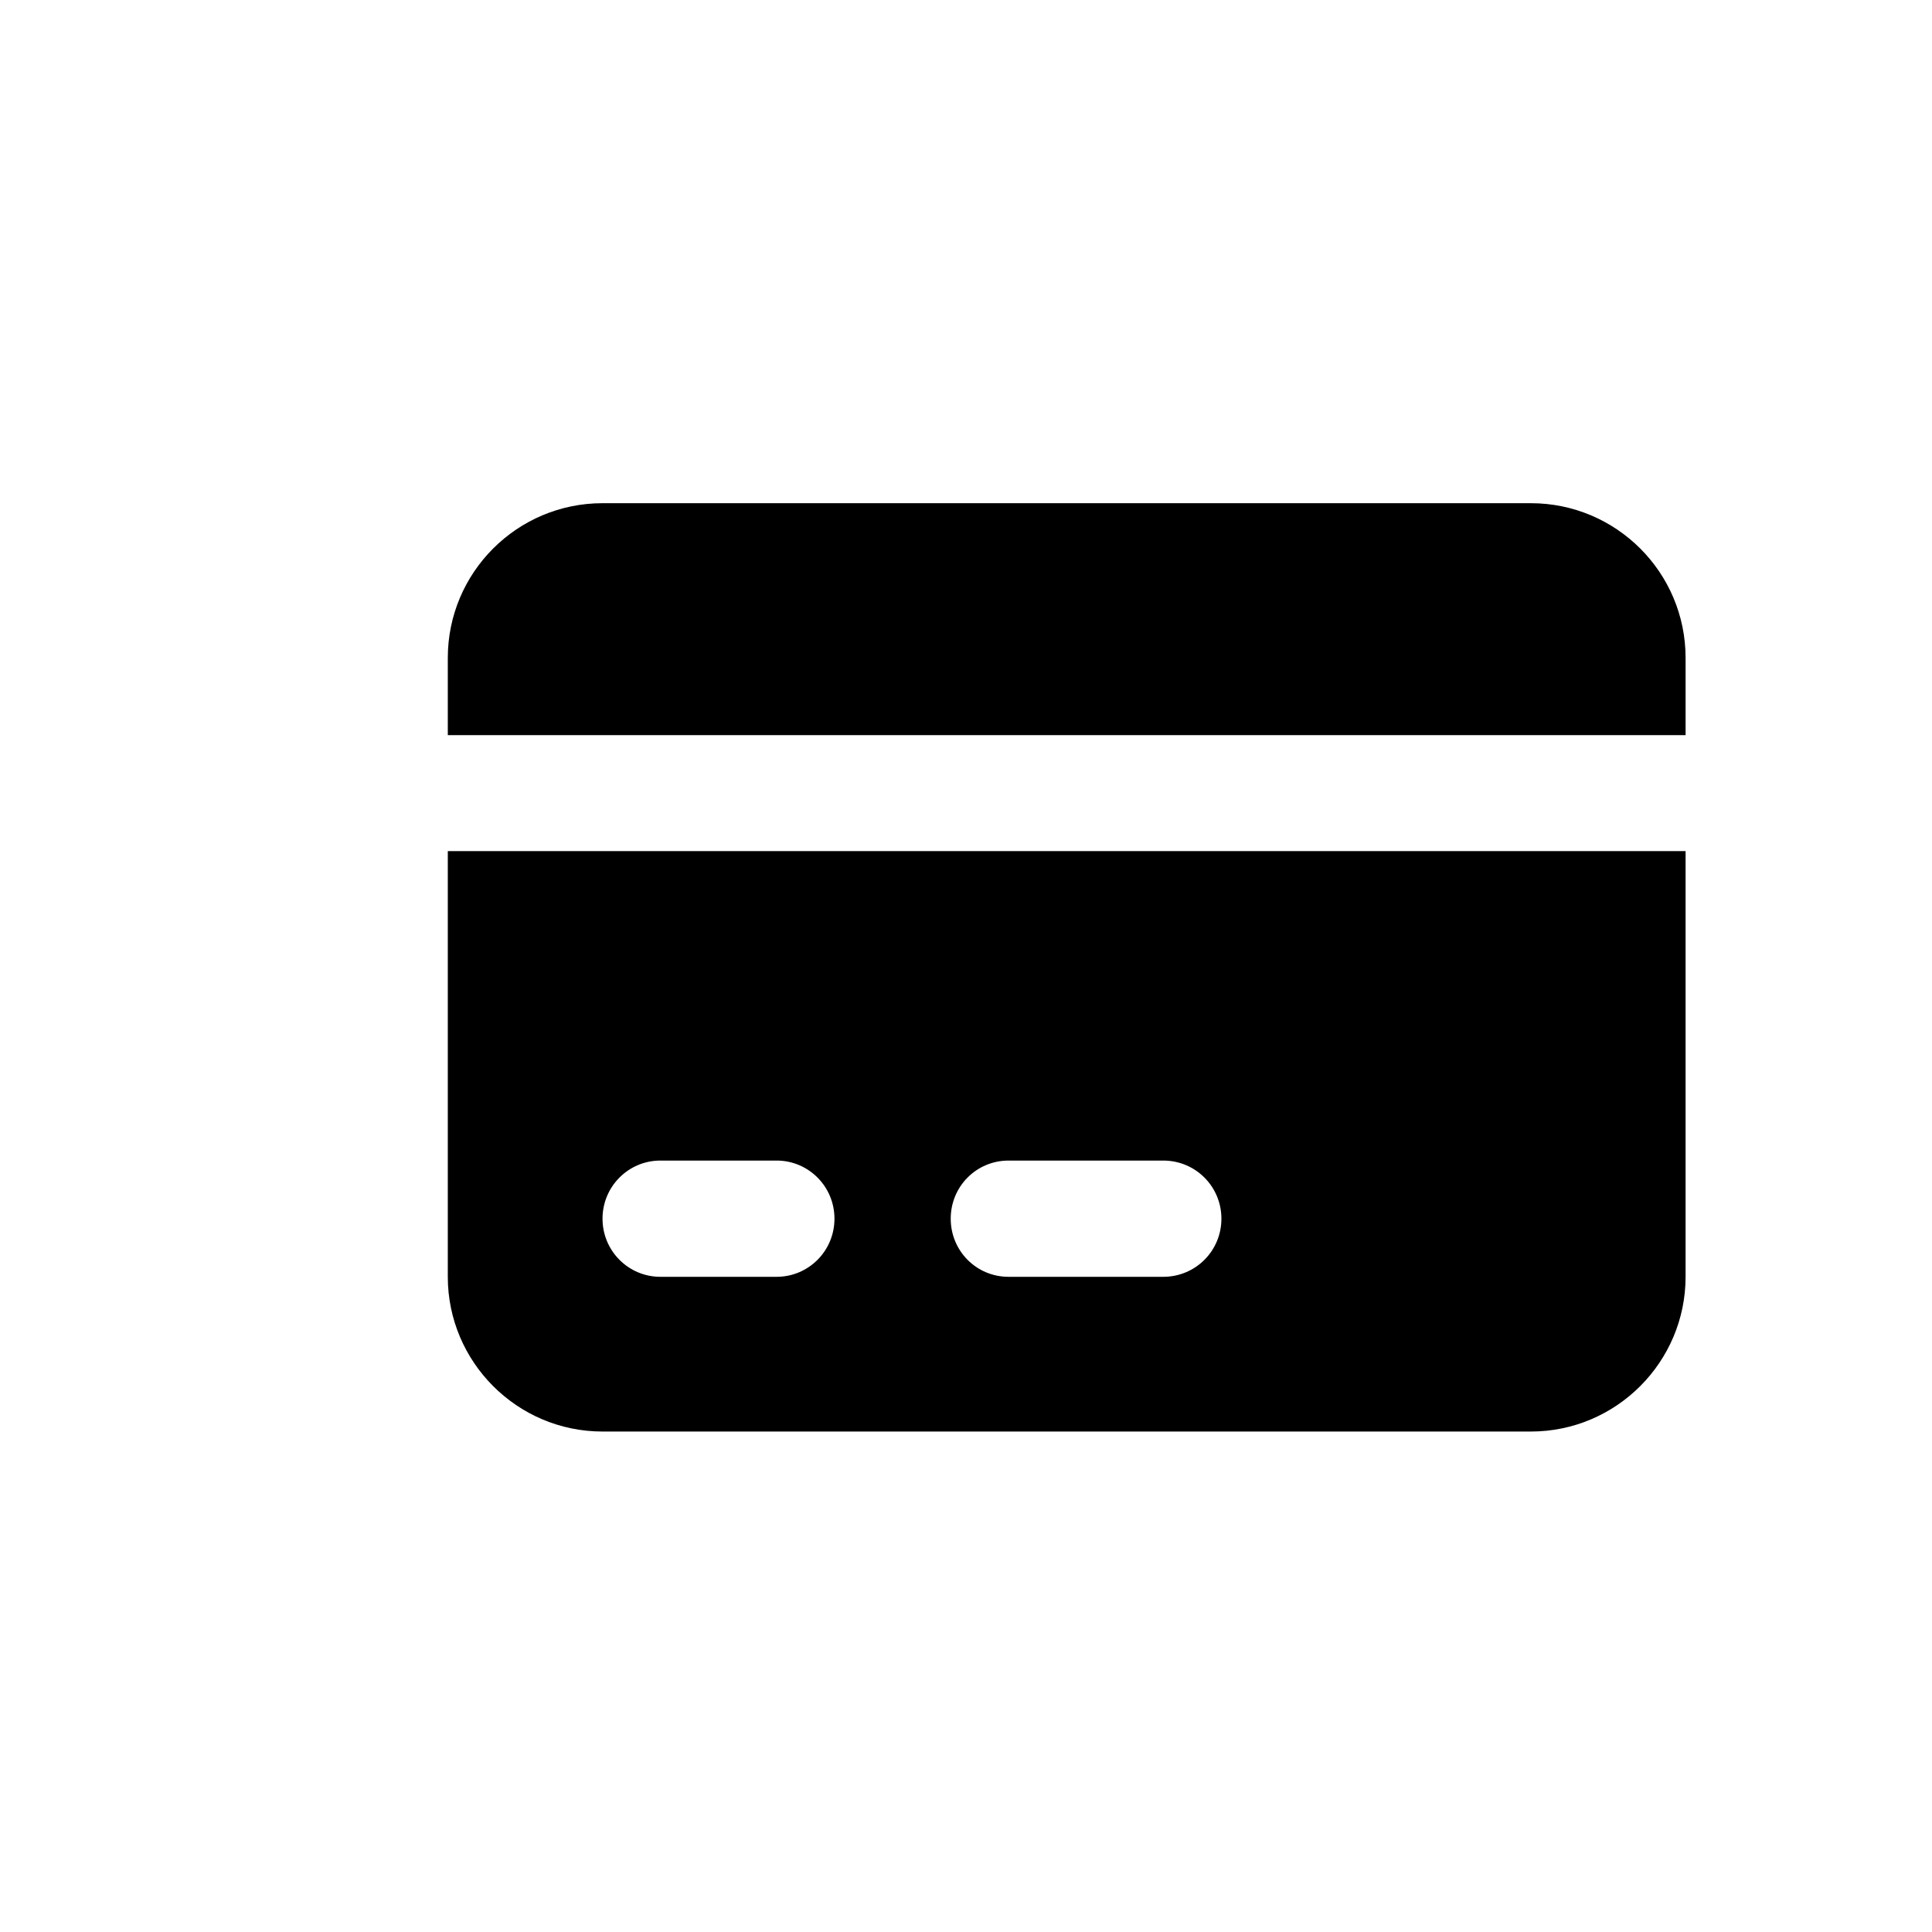 <svg version="1.2" xmlns="http://www.w3.org/2000/svg" viewBox="0 0 708 708" width="708" height="708">
	<title>card</title>
	<defs>
		<clipPath clipPathUnits="userSpaceOnUse" id="cp1">
			<path d="m0 0h708v708h-708z"/>
		</clipPath>
	</defs>
	<style>
		.s0 { fill: #000000 } 
	</style>
	<g id="Page 1" clip-path="url(#cp1)">
		<path id="Path 4" class="s0" d="m164.1 241.1v28.3h453.6v-28.3c0-31.3-25.4-56.7-56.7-56.7h-340.2c-31.3 0-56.7 25.4-56.7 56.7zm0 70.8v156c0 31.2 25.4 56.7 56.7 56.7h340.2c31.3 0 56.7-25.5 56.7-56.7v-156zm56.7 134.7c0-11.8 9.5-21.3 21.2-21.3h42.6c11.7 0 21.2 9.5 21.2 21.3 0 11.8-9.5 21.3-21.2 21.3h-42.6c-11.7 0-21.2-9.5-21.2-21.3zm127.6 0c0-11.8 9.4-21.3 21.2-21.3h56.7c11.8 0 21.3 9.5 21.3 21.3 0 11.8-9.5 21.3-21.3 21.3h-56.7c-11.8 0-21.2-9.5-21.2-21.3z"/>
	</g>
</svg>